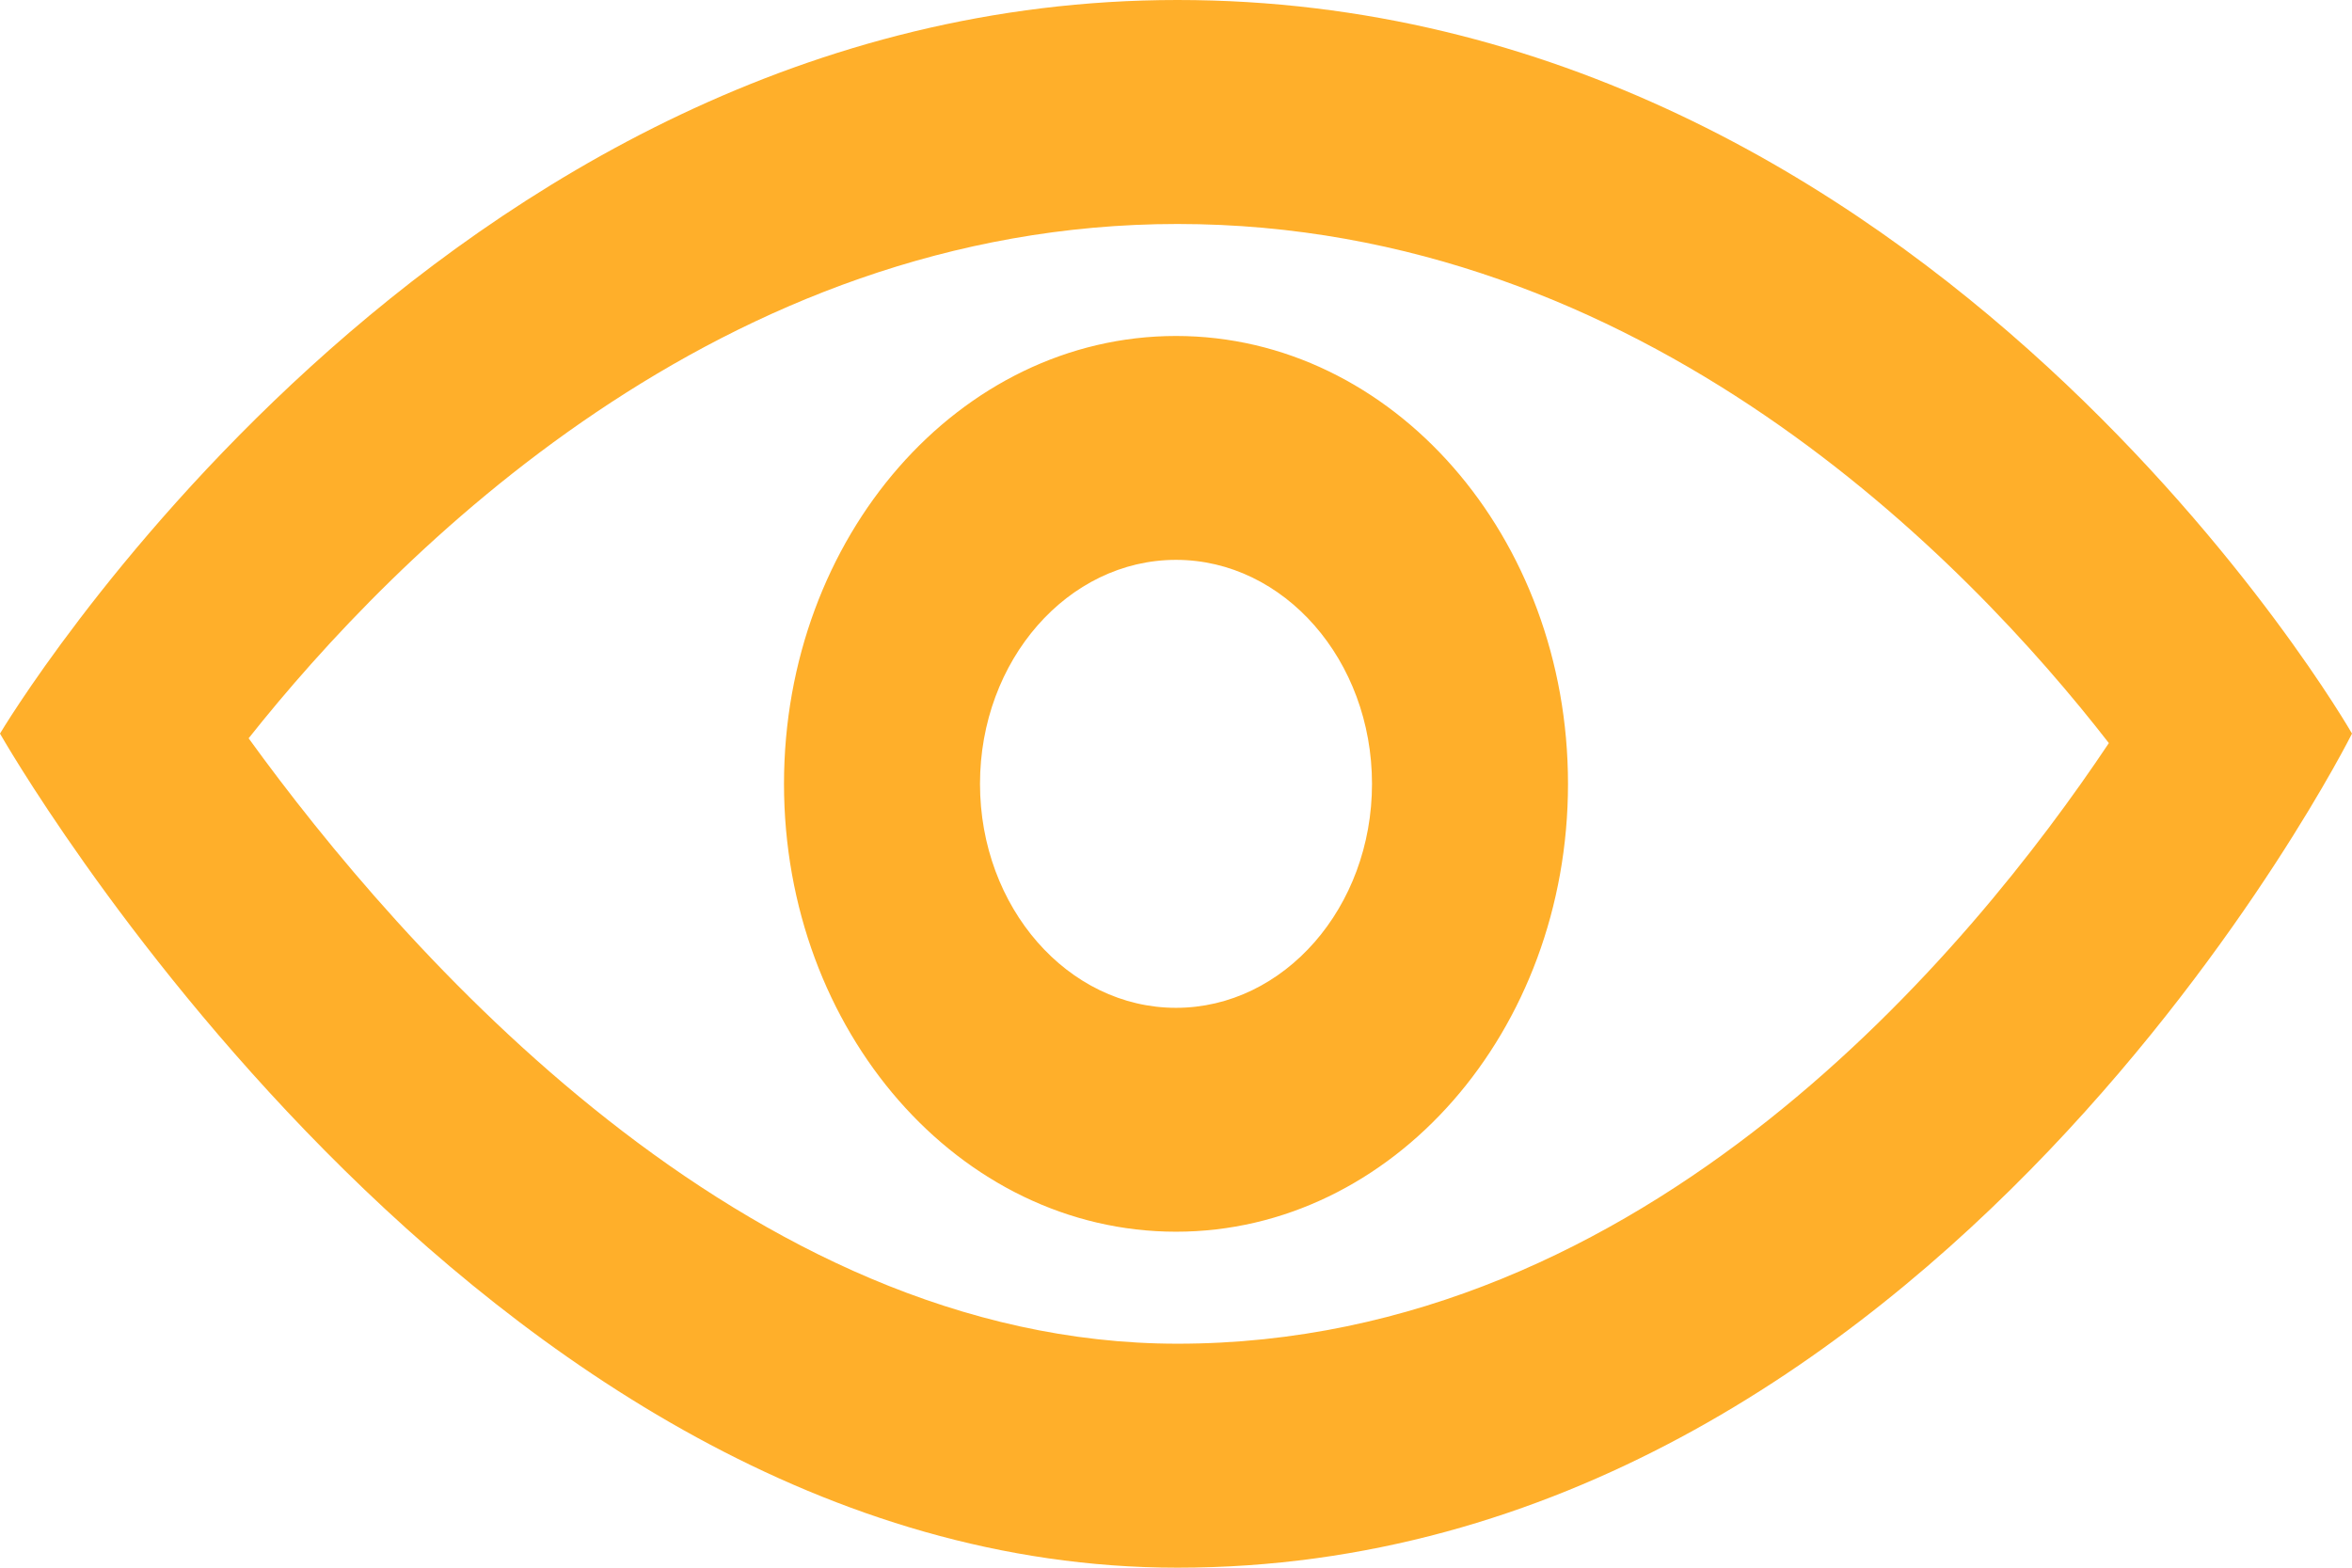 <svg width="24" height="16" viewBox="0 0 24 16" fill="none" xmlns="http://www.w3.org/2000/svg">
<path d="M12.015 2.286C16.766 2.286 20.078 5.728 21.519 7.584C20.118 9.683 16.806 13.714 12.015 13.714C7.595 13.714 4.085 9.673 2.537 7.535C4.03 5.653 7.354 2.286 12.015 2.286ZM12.015 0C4.446 0 0 7.487 0 7.487C0 7.487 4.835 16 12.015 16C19.748 16 24 7.487 24 7.487C24 7.487 19.709 0 12.015 0ZM12 5.714C13.103 5.714 14 6.739 14 8C14 9.261 13.103 10.286 12 10.286C10.897 10.286 10 9.261 10 8C10 6.739 10.897 5.714 12 5.714ZM12 3.429C9.791 3.429 8 5.477 8 8C8 10.525 9.791 12.571 12 12.571C14.209 12.571 16 10.525 16 8C16 5.477 14.209 3.429 12 3.429Z" fill="#FFAF2A"/>
</svg>
